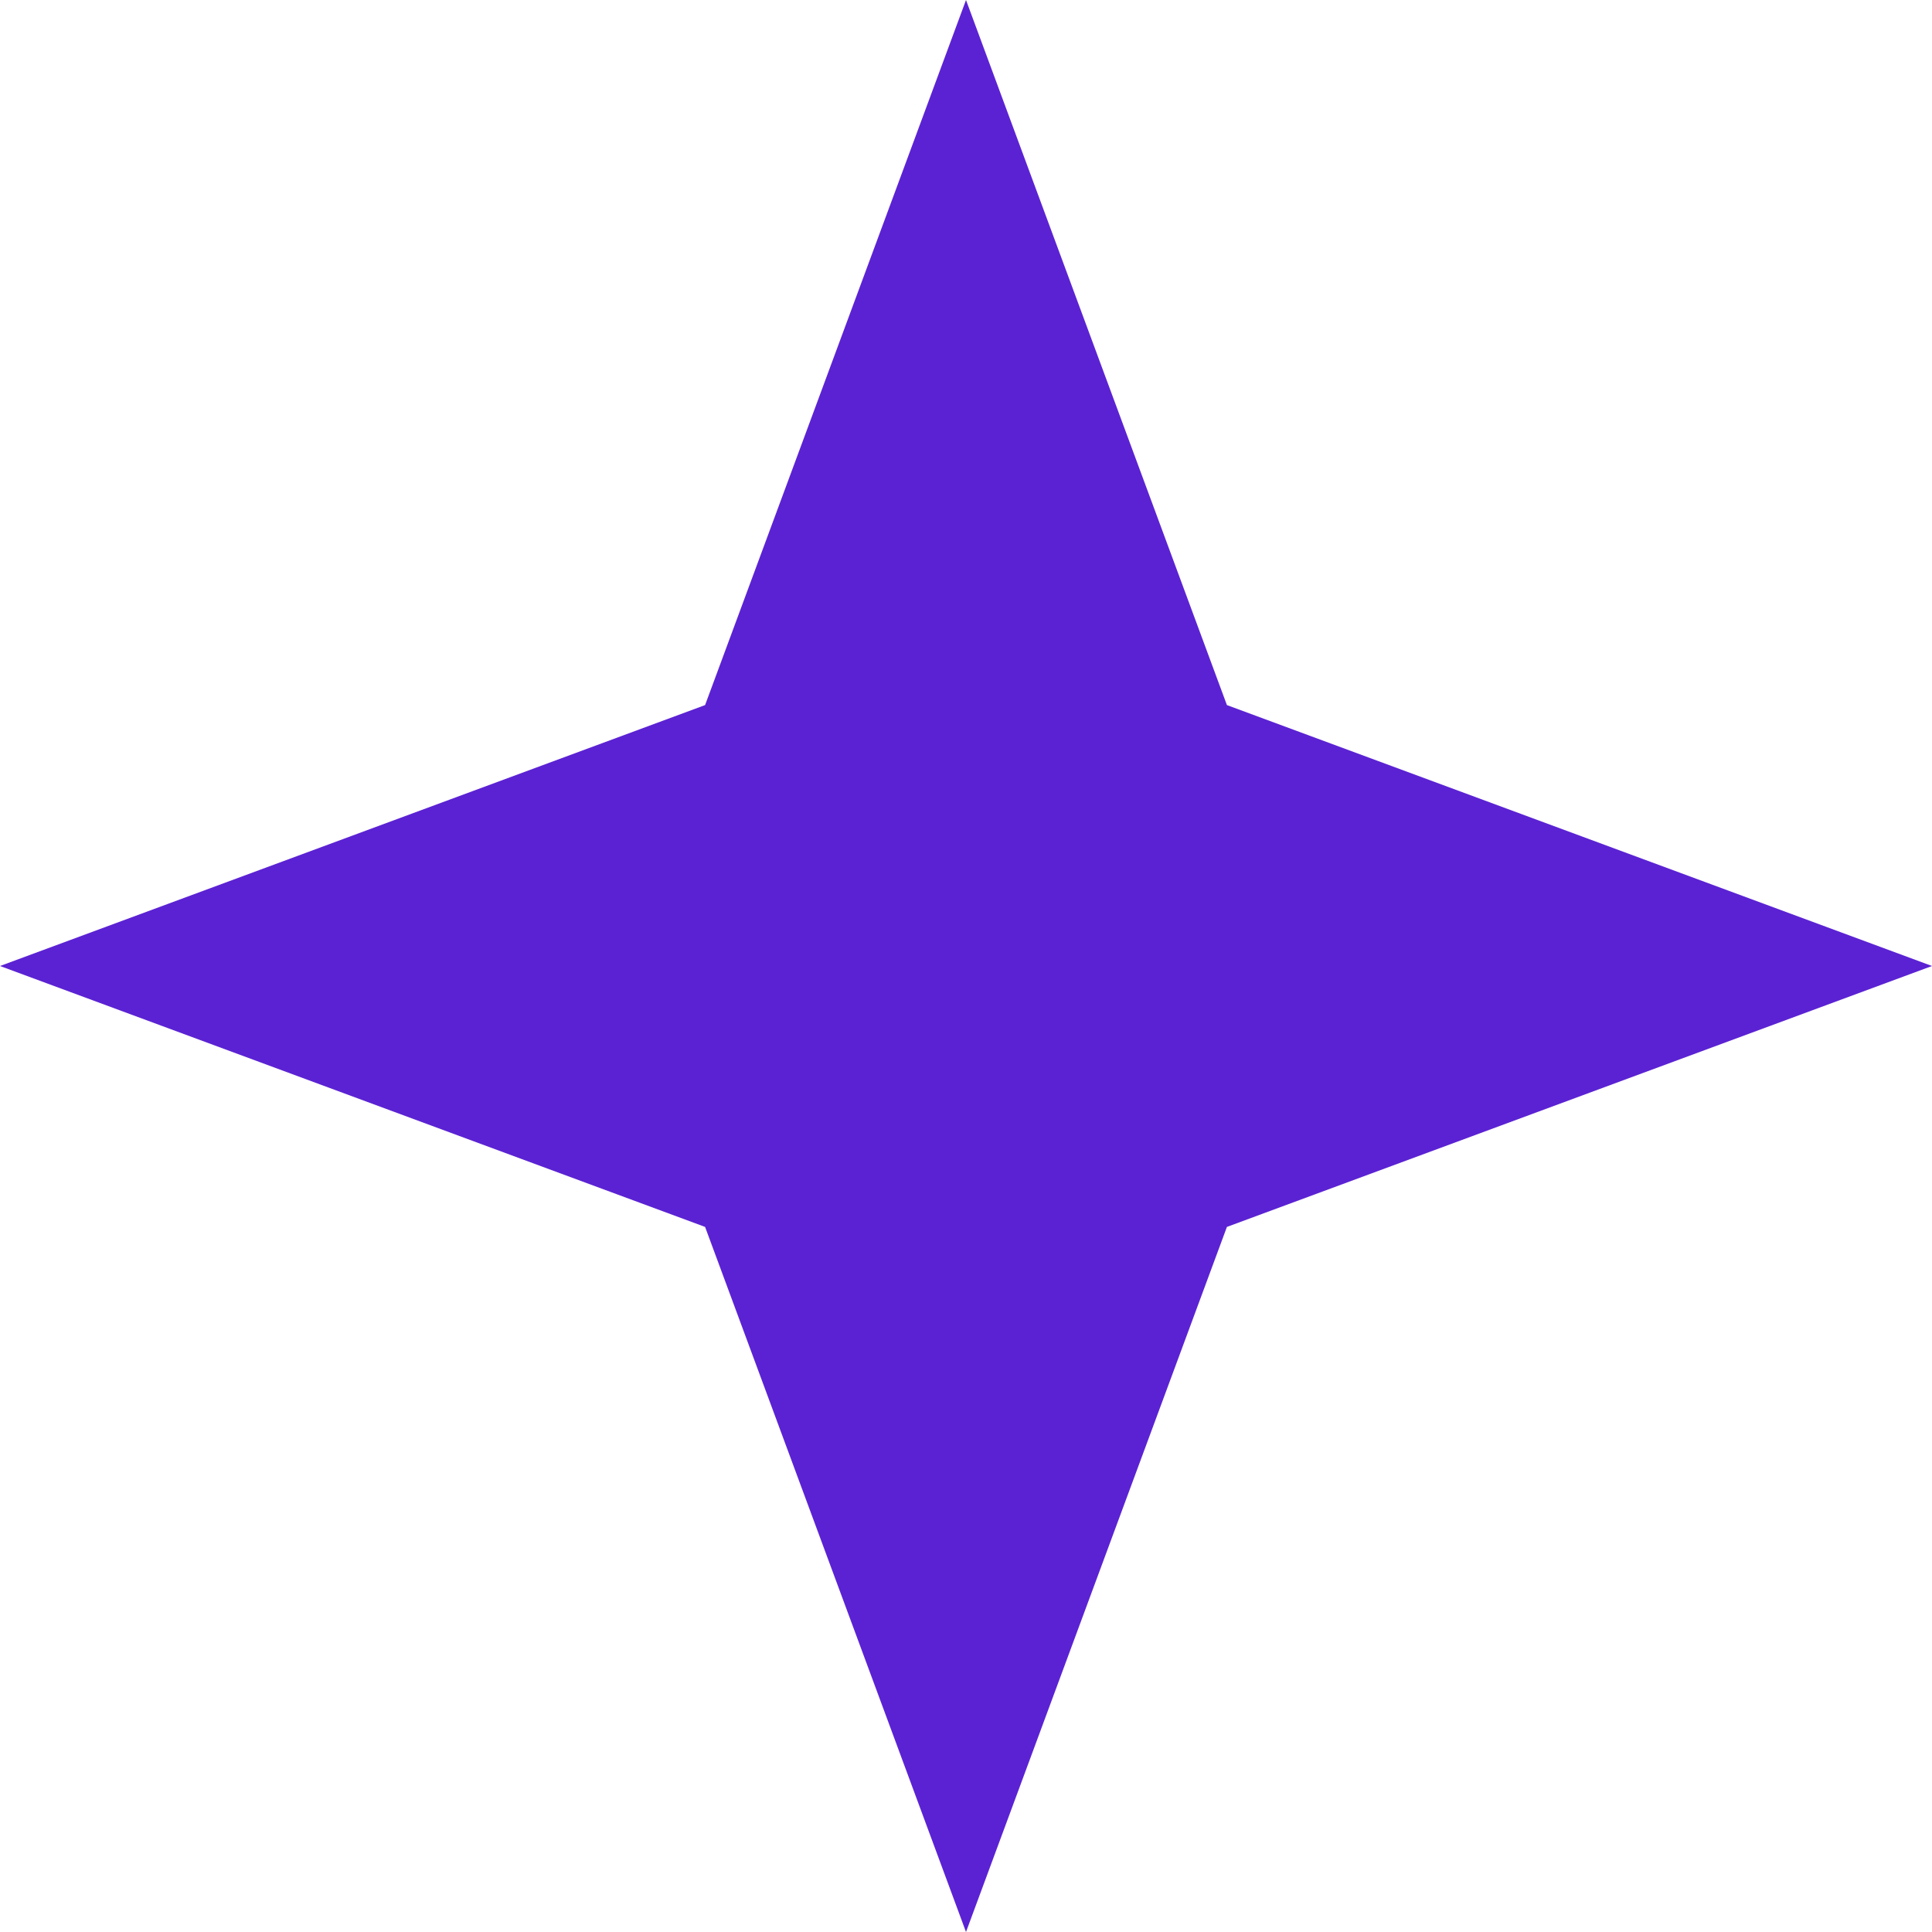 <svg width="60" height="60" viewBox="0 0 60 60" fill="none" xmlns="http://www.w3.org/2000/svg">
<path d="M30 0L38.103 21.897L60 30L38.103 38.103L30 60L21.897 38.103L0 30L21.897 21.897L30 0Z" fill="#5B22D3"/>
</svg>
